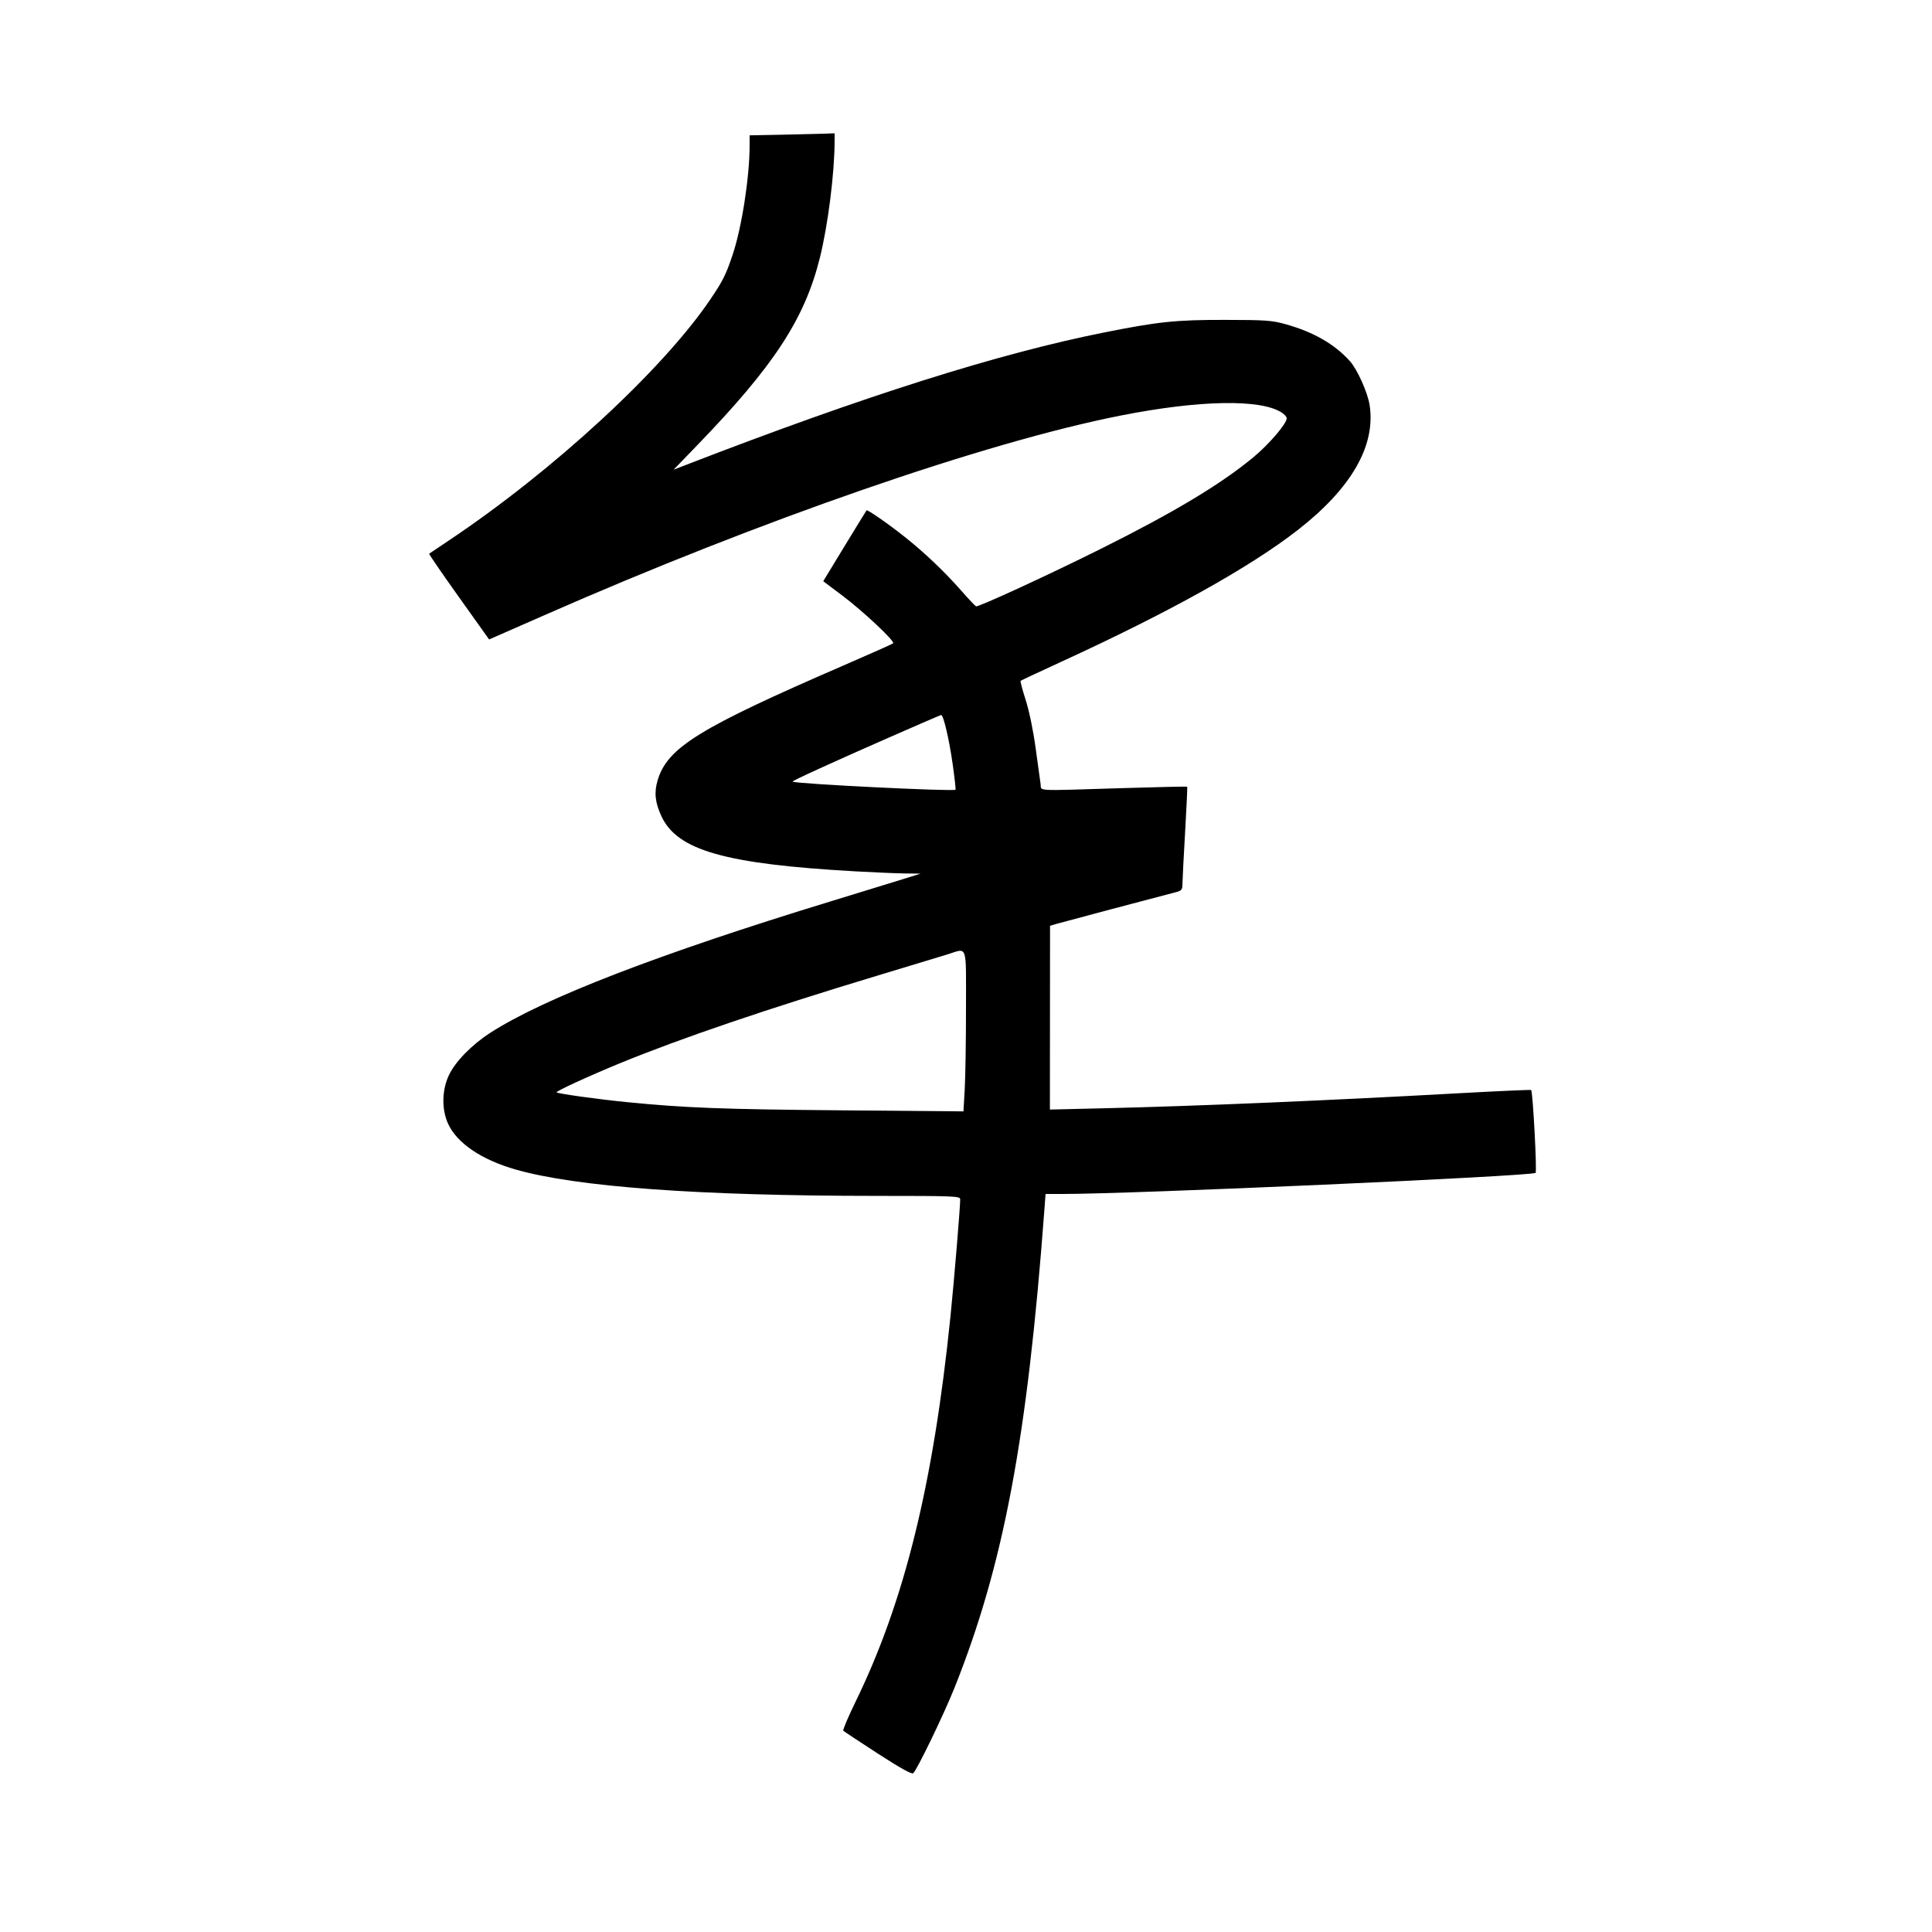 <svg xmlns="http://www.w3.org/2000/svg" width="1000" height="1000" viewBox="0 0 1000 1000" version="1.1">
	<path d="M 403.750 69.748 L 388 70.051 387.999 75.275 C 387.997 91.708, 383.896 118.016, 379.148 132.063 C 375.702 142.257, 374.184 145.304, 367.928 154.593 C 343.285 191.181, 286.181 243.849, 232 279.963 C 226.775 283.445, 222.332 286.434, 222.127 286.604 C 221.922 286.773, 228.820 296.823, 237.455 308.937 L 253.156 330.962 256.328 329.594 C 258.073 328.841, 269.400 323.869, 281.500 318.545 C 393.474 269.271, 509.784 228.964, 580 215.100 C 620.943 207.017, 652.594 206.446, 663.506 213.596 C 664.878 214.495, 666 215.804, 666 216.505 C 666 219.303, 656.755 230.083, 648.571 236.827 C 631.588 250.824, 607.792 265.106, 570.101 283.925 C 543.064 297.424, 506.381 314.323, 505.178 313.832 C 504.731 313.649, 501.201 309.900, 497.334 305.500 C 488.836 295.829, 478.545 286.047, 468.334 277.932 C 459.795 271.147, 449.009 263.646, 448.529 264.160 C 448.355 264.347, 443.239 272.676, 437.159 282.668 L 426.106 300.836 435.799 308.122 C 446.847 316.426, 463.446 332.017, 462.279 332.994 C 461.851 333.353, 450.250 338.524, 436.500 344.484 C 361.722 376.899, 345.455 386.947, 340.401 403.847 C 338.507 410.179, 339.054 415.370, 342.368 422.507 C 350.558 440.146, 375.291 447.191, 442.361 450.989 C 452.184 451.545, 463.884 452.043, 468.361 452.095 L 476.500 452.190 467 455.155 C 461.775 456.786, 445.125 461.904, 430 466.527 C 340.853 493.776, 281.270 516.791, 253.706 534.622 C 244.016 540.890, 235.515 549.643, 232.259 556.704 C 228.722 564.376, 228.565 574.164, 231.862 581.500 C 236.423 591.651, 249.163 600.297, 267.059 605.389 C 298.559 614.352, 361.637 618.959, 453.250 618.987 C 494.245 618.999, 497 619.110, 497 620.750 C 496.999 624.961, 493.819 663.223, 491.953 681.467 C 483.067 768.352, 468.139 828.931, 442.825 880.834 C 438.980 888.718, 436.133 895.468, 436.497 895.834 C 436.862 896.200, 444.886 901.507, 454.330 907.627 C 465.740 915.022, 471.884 918.448, 472.646 917.841 C 474.553 916.321, 488.556 887.363, 494.088 873.500 C 519.454 809.930, 531.719 744.758, 540.526 626.750 L 541.180 618 549.852 618 C 586.473 618, 792.157 608.832, 794.808 607.082 C 795.615 606.549, 793.407 565.073, 792.524 564.191 C 792.318 563.985, 775.128 564.756, 754.325 565.906 C 685.461 569.711, 620.198 572.474, 571.963 573.626 L 543.426 574.307 543.463 526.738 L 543.500 479.168 547 478.149 C 550.045 477.263, 597.906 464.558, 608.250 461.890 C 611.724 460.994, 612.003 460.649, 612.043 457.211 C 612.067 455.170, 612.687 443.150, 613.422 430.500 C 614.157 417.850, 614.640 407.365, 614.497 407.201 C 614.353 407.036, 598.995 407.373, 580.368 407.948 C 534.402 409.368, 539.184 409.620, 538.602 405.750 C 538.333 403.962, 537.181 395.624, 536.043 387.221 C 534.815 378.152, 532.729 368.056, 530.911 362.380 C 529.226 357.121, 528.033 352.633, 528.260 352.407 C 528.486 352.180, 538.019 347.707, 549.444 342.466 C 605.235 316.872, 646.974 293.616, 671.744 274.322 C 699.486 252.713, 712.155 230.682, 708.913 209.684 C 707.901 203.136, 702.561 191.234, 698.697 186.919 C 690.832 178.134, 679.798 171.805, 665.329 167.781 C 658.326 165.833, 655.019 165.600, 634 165.574 C 608.584 165.542, 599.575 166.481, 571.500 172.085 C 516.525 183.060, 447.341 204.961, 355.574 240.438 L 348.649 243.115 360.795 230.550 C 400.575 189.395, 416.451 165.151, 424.344 133.500 C 428.582 116.508, 431.978 89.549, 431.996 72.750 L 432 69 425.750 69.223 C 422.313 69.345, 412.413 69.582, 403.750 69.748 M 460.500 381.578 C 430.590 394.710, 409.856 404.192, 410.237 404.565 C 411.394 405.698, 493.556 409.777, 494.581 408.752 C 494.768 408.566, 494.098 402.583, 493.092 395.456 C 491.272 382.565, 488.297 369.927, 487.118 370.081 C 486.778 370.125, 474.800 375.299, 460.500 381.578 M 490.500 493.959 C 487.200 494.975, 470.775 499.953, 454 505.022 C 396.687 522.338, 352.296 537.446, 320.940 550.308 C 304.977 556.856, 287.530 564.874, 288.097 565.403 C 288.854 566.110, 309.474 568.977, 324.500 570.464 C 354.589 573.442, 373.715 574.172, 435.590 574.704 L 498.680 575.246 499.336 563.873 C 499.696 557.618, 499.993 538.888, 499.995 522.250 C 500.001 487.802, 500.984 490.732, 490.500 493.959 " stroke="none" fill="black" fill-rule="evenodd"/>
</svg>